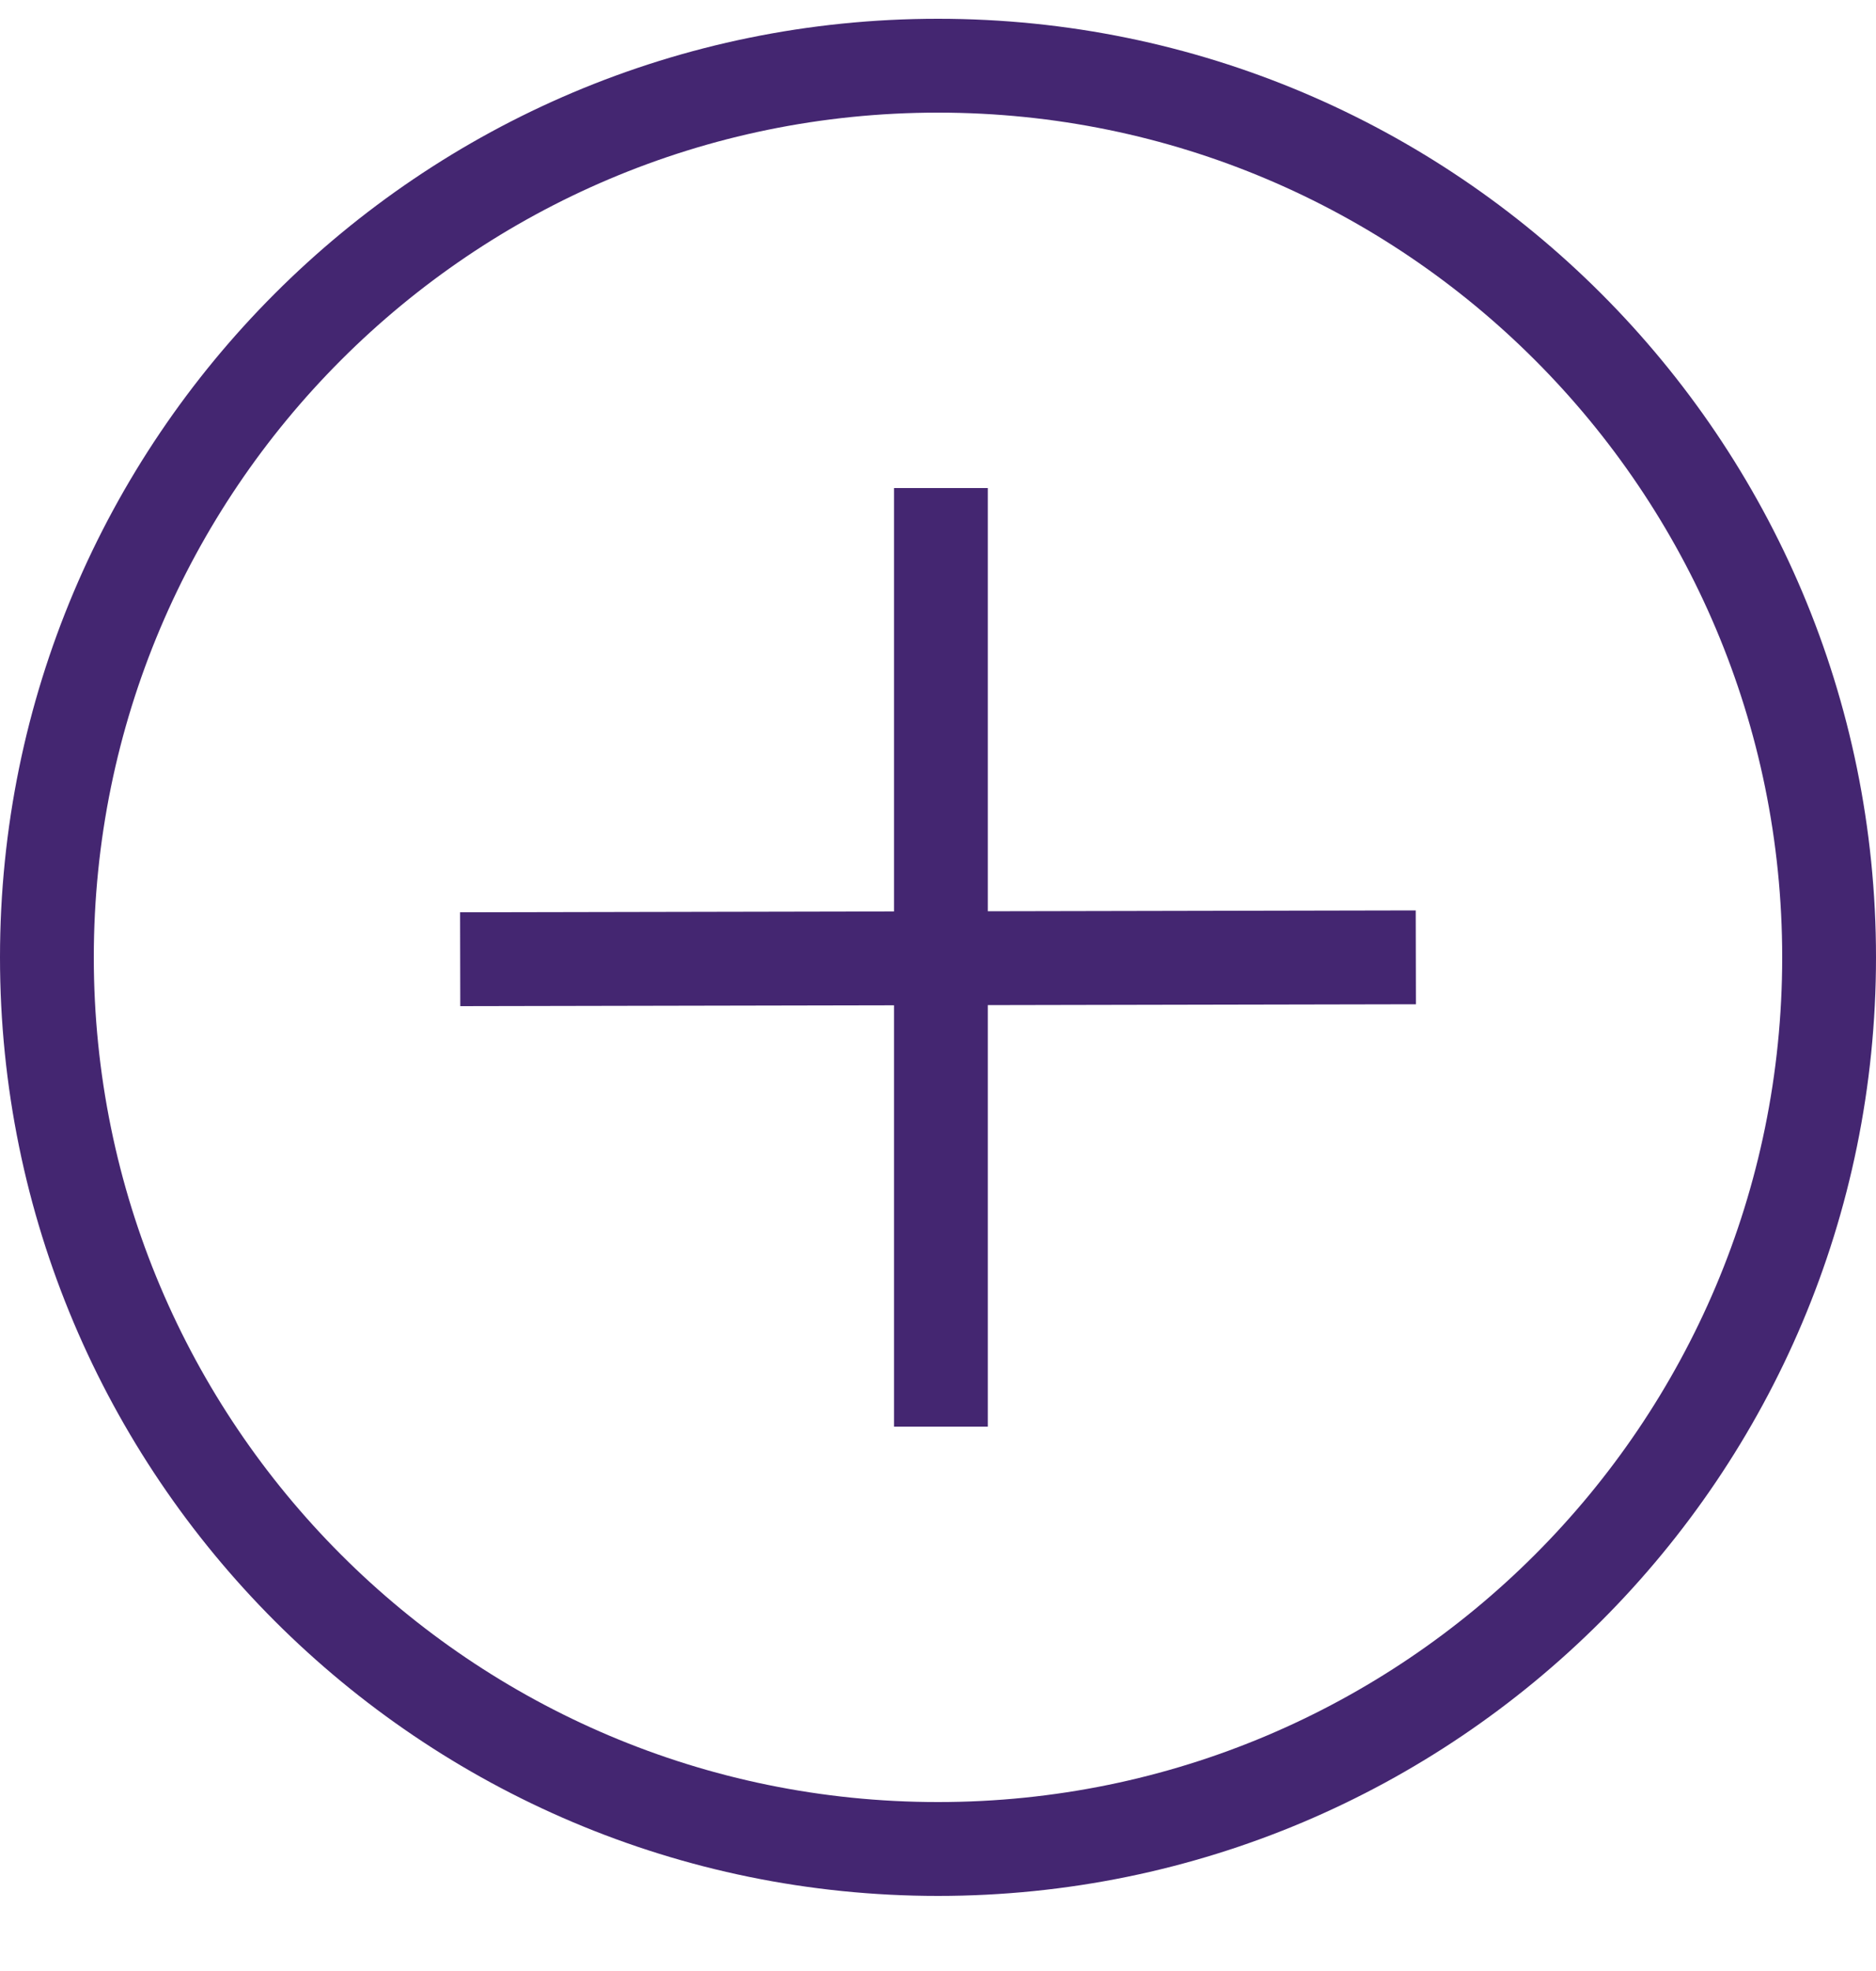 <svg width="20" height="21" viewBox="0 0 20 21" fill="none" xmlns="http://www.w3.org/2000/svg">
<path fill-rule="evenodd" clip-rule="evenodd" d="M10 19.2C14.971 19.2 19 15.171 19 10.2C19 5.23 14.971 1.2 10 1.2C5.029 1.2 1 5.23 1 10.2C1 15.171 5.029 19.2 10 19.2ZM10 20.2C15.523 20.2 20 15.723 20 10.2C20 4.677 15.523 0.2 10 0.2C4.477 0.2 0 4.677 0 10.2C0 15.723 4.477 20.2 10 20.2ZM10.531 15.2H9.531V10.711L4.907 10.72L4.905 9.72L9.531 9.711V5.2H10.531V9.709L15.093 9.7L15.095 10.7L10.531 10.709V15.2Z" fill="#442671"/>
</svg>
